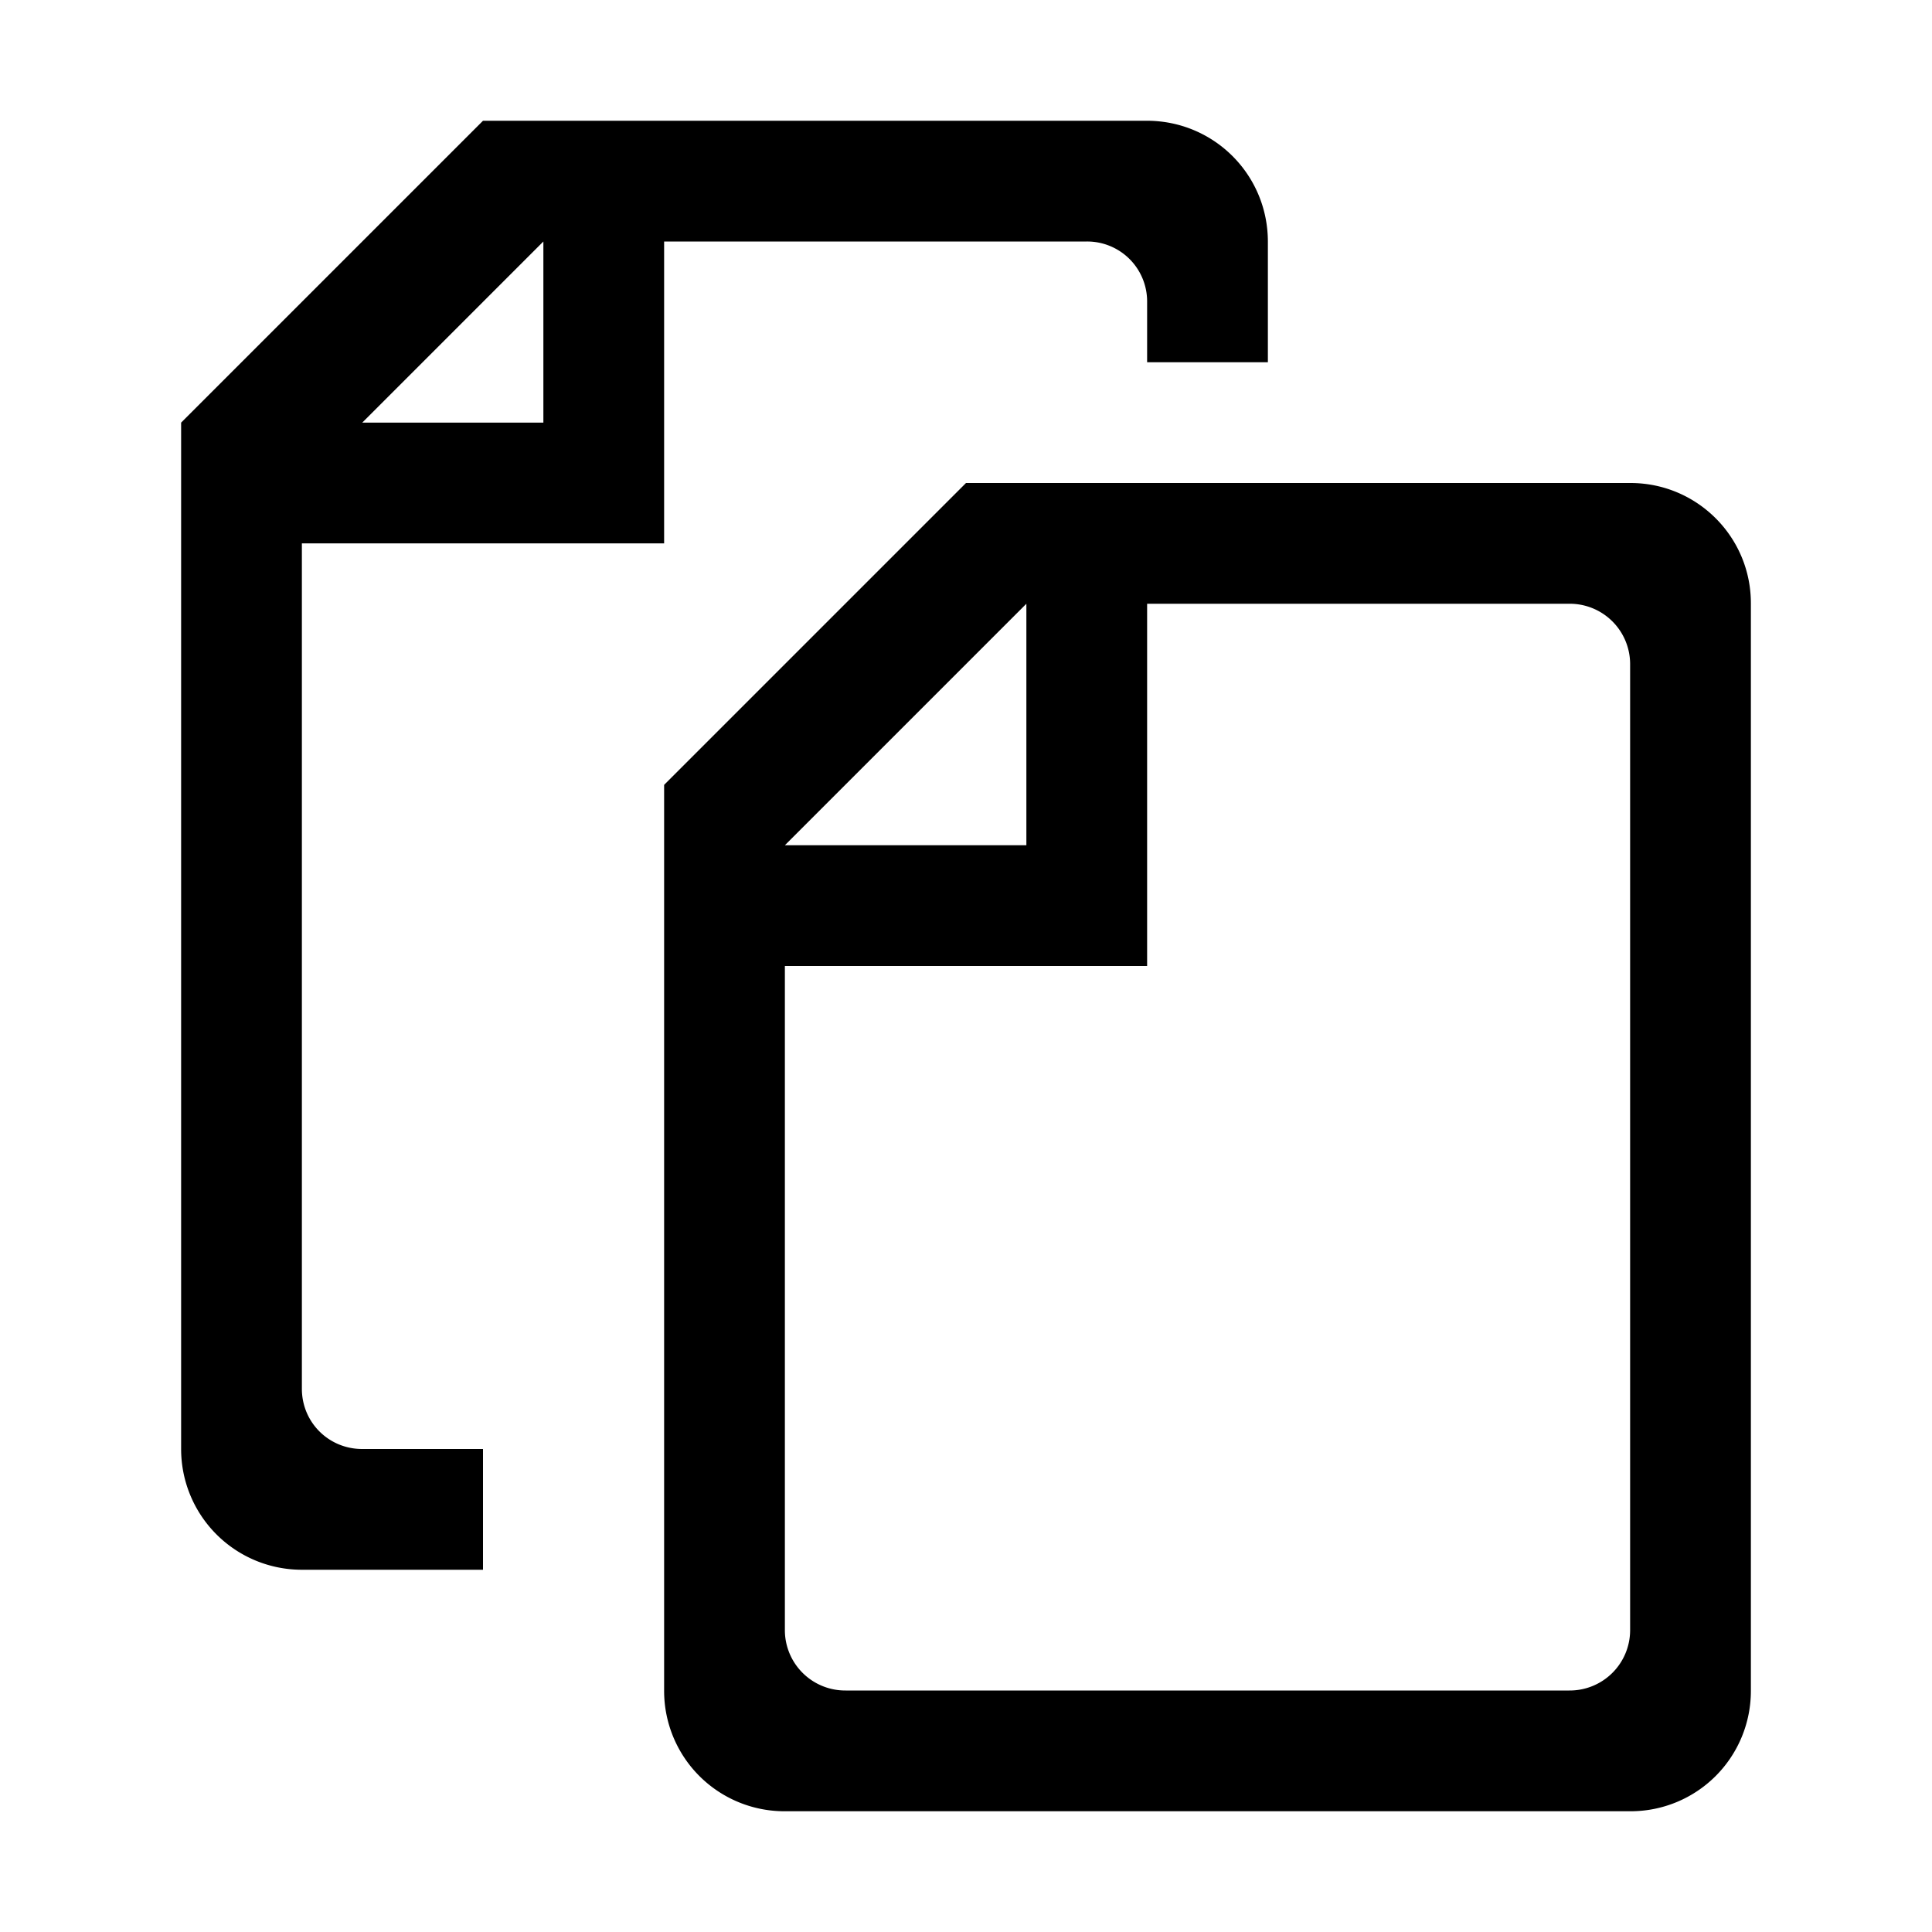 <?xml version="1.0" standalone="no"?><!DOCTYPE svg PUBLIC "-//W3C//DTD SVG 1.1//EN" "http://www.w3.org/Graphics/SVG/1.1/DTD/svg11.dtd"><svg t="1677401189986" class="icon" viewBox="0 0 1024 1024" version="1.1" xmlns="http://www.w3.org/2000/svg" p-id="5095" xmlns:xlink="http://www.w3.org/1999/xlink" width="600" height="600"><path d="M96 224l160-160h351.872C643.296 64 672 92.48 672 128.128V192h-64V159.968A31.776 31.776 0 0 0 576.032 128H352v160H160v448.032c0 17.92 14.304 31.968 31.968 31.968H256v64H160.128A63.968 63.968 0 0 1 96 767.872V224z m192-96L192 224h96V128z m64 288l160-160h352.16C899.424 256 928 284.512 928 319.712V896.32A63.744 63.744 0 0 1 864.16 960h-448.32A63.776 63.776 0 0 1 352 896.288V416z m192-96l-128 128h128v-128z m64 192h-192v352.224a32 32 0 0 0 32.224 31.776h383.552A32 32 0 0 0 864 864.224V351.776A32 32 0 0 0 831.776 320H608v192z" fill="#000000" p-id="5096"></path></svg>